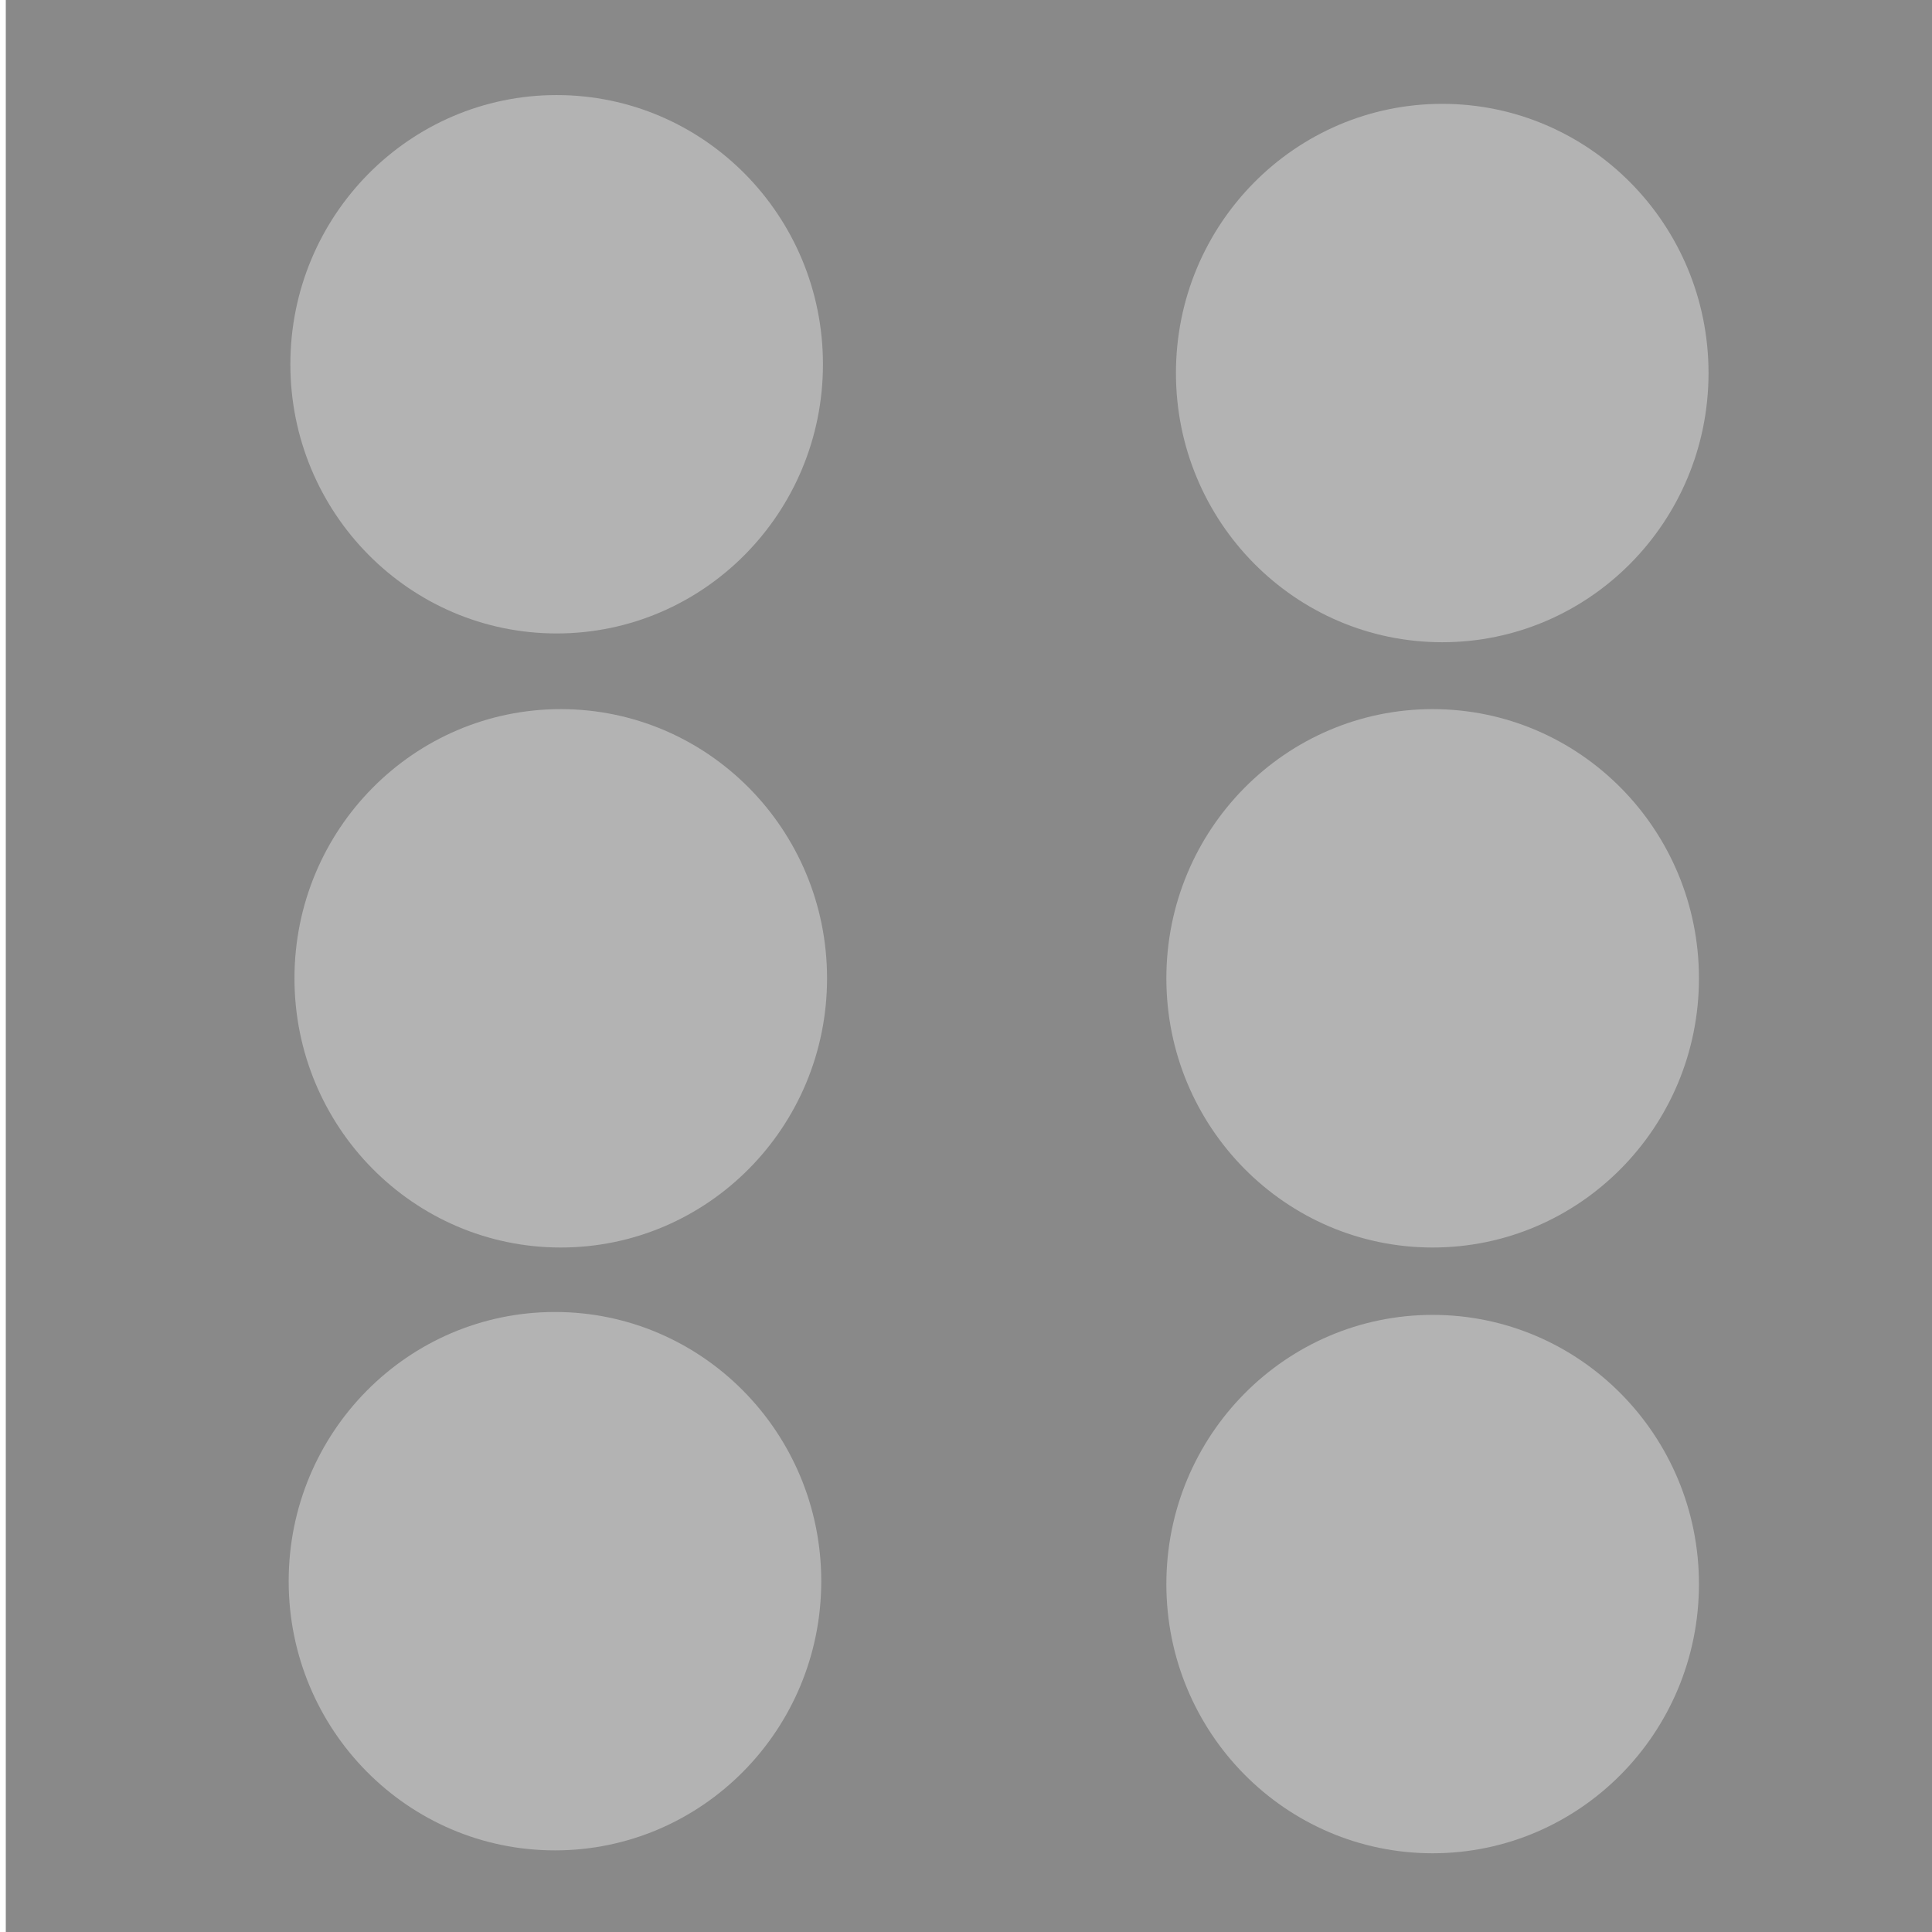 <?xml version="1.0" encoding="UTF-8" standalone="no"?>
<svg
   xmlns:osb="http://www.openswatchbook.org/uri/2009/osb"
   xmlns:dc="http://purl.org/dc/elements/1.1/"
   xmlns:cc="http://creativecommons.org/ns#"
   xmlns:rdf="http://www.w3.org/1999/02/22-rdf-syntax-ns#"
   xmlns:svg="http://www.w3.org/2000/svg"
   xmlns="http://www.w3.org/2000/svg"
   xmlns:sodipodi="http://sodipodi.sourceforge.net/DTD/sodipodi-0.dtd"
   xmlns:inkscape="http://www.inkscape.org/namespaces/inkscape"
   width="24"
   height="24"
   viewBox="0 0 24 24"
   fill="none"
   stroke="currentColor"
   stroke-width="2"
   stroke-linecap="round"
   stroke-linejoin="round"
   id="svg2"
   version="1.1"
   inkscape:version="0.92.4 (5da689c313, 2019-01-14)"
   sodipodi:docname="oplaydo2_pi_toggled.svg">
  <defs
     id="defs12">
    <linearGradient
       id="linearGradient3754"
       osb:paint="gradient">
      <stop
         style="stop-color:#000000;stop-opacity:1;"
         offset="0"
         id="stop3756" />
      <stop
         style="stop-color:#000000;stop-opacity:0;"
         offset="1"
         id="stop3758" />
    </linearGradient>
  </defs>
  <sodipodi:namedview
     pagecolor="#ffffff"
     bordercolor="#666666"
     borderopacity="1"
     objecttolerance="10"
     gridtolerance="10"
     guidetolerance="10"
     inkscape:pageopacity="0"
     inkscape:pageshadow="2"
     inkscape:window-width="1694"
     inkscape:window-height="797"
     id="namedview10"
     showgrid="false"
     inkscape:zoom="19.666666"
     inkscape:cx="3.5837467"
     inkscape:cy="15.535438"
     inkscape:window-x="0"
     inkscape:window-y="0"
     inkscape:window-maximized="0"
     inkscape:current-layer="svg2" />
  <rect
     style="fill:#898989;fill-opacity:1;stroke:#282828;stroke-width:0;stroke-linejoin:miter;stroke-miterlimit:4;stroke-dasharray:none;stroke-opacity:1"
     id="rect4139"
     width="24.018"
     height="24.161"
     x="0.072"
     y="-0.018" />
  <ellipse
     style="fill:#b3b3b3;fill-opacity:1;stroke:#b4b4b4;stroke-width:0;stroke-linecap:round;stroke-miterlimit:0;stroke-dasharray:none;stroke-dashoffset:0;stroke-opacity:1;paint-order:stroke fill markers"
     id="path869"
     cx="6.894"
     cy="19.642"
     rx="3.308"
     ry="3.344" />
  <ellipse
     style="fill:#b3b3b3;fill-opacity:1;stroke:#b4b4b4;stroke-width:0;stroke-linecap:round;stroke-miterlimit:0;stroke-dasharray:none;stroke-dashoffset:0;stroke-opacity:1;paint-order:stroke fill markers"
     id="path869-9"
     cx="17.916"
     cy="4.634"
     rx="3.308"
     ry="3.344" />
  <ellipse
     style="fill:#b3b3b3;fill-opacity:1;stroke:#b4b4b4;stroke-width:0;stroke-linecap:round;stroke-miterlimit:0;stroke-dasharray:none;stroke-dashoffset:0;stroke-opacity:1;paint-order:stroke fill markers"
     id="path869-3"
     cx="6.966"
     cy="12.153"
     rx="3.308"
     ry="3.344" />
  <ellipse
     style="fill:#b3b3b3;fill-opacity:1;stroke:#b4b4b4;stroke-width:0;stroke-linecap:round;stroke-miterlimit:0;stroke-dasharray:none;stroke-dashoffset:0;stroke-opacity:1;paint-order:stroke fill markers"
     id="path869-32"
     cx="6.915"
     cy="4.525"
     rx="3.308"
     ry="3.344" />
  <ellipse
     style="fill:#b3b3b3;fill-opacity:1;stroke:#b4b4b4;stroke-width:0;stroke-linecap:round;stroke-miterlimit:0;stroke-dasharray:none;stroke-dashoffset:0;stroke-opacity:1;paint-order:stroke fill markers"
     id="path869-6"
     cx="17.797"
     cy="19.678"
     rx="3.308"
     ry="3.344" />
  <ellipse
     style="fill:#b3b3b3;fill-opacity:1;stroke:#b4b4b4;stroke-width:0;stroke-linecap:round;stroke-miterlimit:0;stroke-dasharray:none;stroke-dashoffset:0;stroke-opacity:1;paint-order:stroke fill markers"
     id="path869-5"
     cx="17.797"
     cy="12.153"
     rx="3.308"
     ry="3.344" />
</svg>
